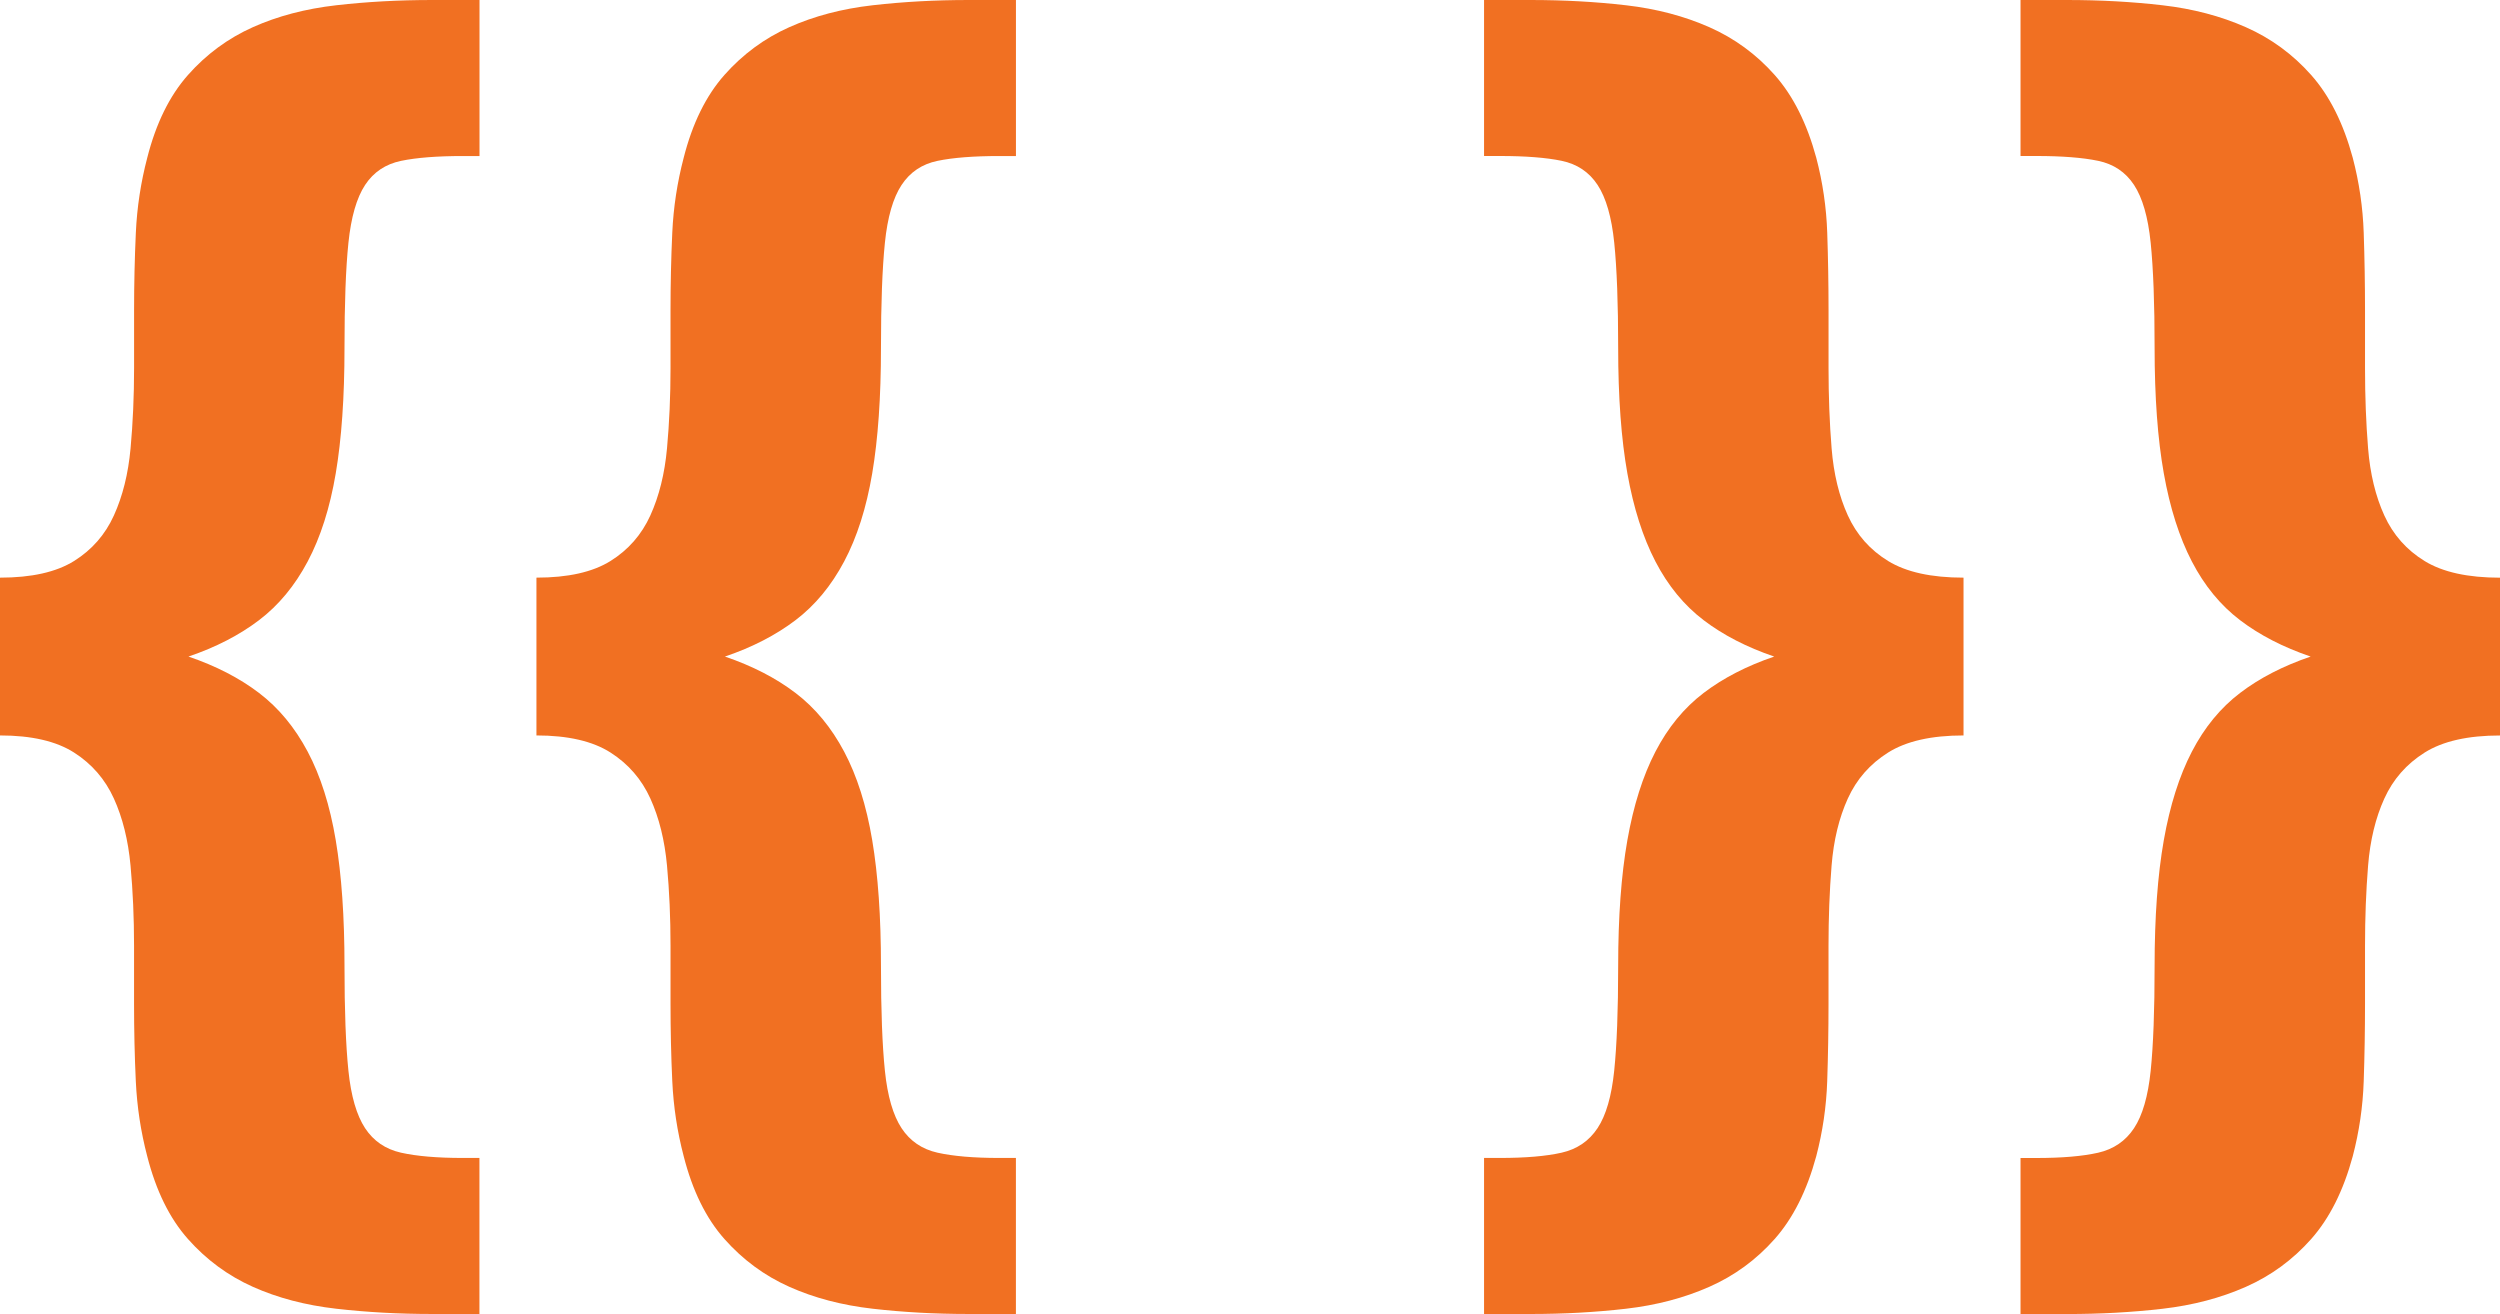 <svg version="1.1" id="Layer_1" xmlns="http://www.w3.org/2000/svg" xmlns:xlink="http://www.w3.org/1999/xlink" x="0px" y="0px"
	 width="66.844px" height="35.133px" viewBox="0 0 66.844 35.133" enable-background="new 0 0 66.844 35.133" xml:space="preserve">
<g>
	<path fill="#F17022" d="M9.211,25.828c0,1.188,0.035,2.121,0.105,2.801s0.219,1.191,0.445,1.535s0.547,0.563,0.961,0.656
		s0.965,0.141,1.652,0.141h0.445v4.172h-1.266c-0.891,0-1.746-0.047-2.566-0.141s-1.563-0.289-2.227-0.586s-1.242-0.723-1.734-1.277
		s-0.855-1.293-1.09-2.215c-0.172-0.656-0.273-1.324-0.305-2.004s-0.047-1.371-0.047-2.074v-1.547c0-0.75-0.031-1.465-0.094-2.145
		s-0.211-1.277-0.445-1.793s-0.59-0.926-1.066-1.23S0.844,19.664,0,19.664v-4.219c0.844,0,1.504-0.148,1.98-0.445
		s0.832-0.703,1.066-1.219s0.383-1.113,0.445-1.793s0.094-1.395,0.094-2.145V8.297c0-0.703,0.016-1.395,0.047-2.074
		s0.133-1.348,0.305-2.004c0.234-0.922,0.598-1.66,1.09-2.215s1.07-0.98,1.734-1.277s1.406-0.492,2.227-0.586S10.664,0,11.555,0
		h1.266v4.172h-0.445c-0.688,0-1.238,0.043-1.652,0.129S9.988,4.602,9.762,4.945S9.387,5.805,9.316,6.492S9.211,8.117,9.211,9.305
		c0,1.313-0.078,2.43-0.234,3.352s-0.406,1.707-0.75,2.355s-0.777,1.172-1.301,1.57s-1.152,0.723-1.887,0.973
		c0.734,0.25,1.363,0.574,1.887,0.973s0.957,0.922,1.301,1.57s0.594,1.438,0.75,2.367S9.211,24.516,9.211,25.828z"/>
	<path fill="#F17022" d="M23.555,25.828c0,1.188,0.035,2.121,0.105,2.801s0.219,1.191,0.445,1.535s0.547,0.563,0.961,0.656
		s0.965,0.141,1.652,0.141h0.445v4.172h-1.266c-0.891,0-1.746-0.047-2.566-0.141s-1.563-0.289-2.227-0.586s-1.242-0.723-1.734-1.277
		s-0.855-1.293-1.09-2.215c-0.172-0.656-0.273-1.324-0.305-2.004s-0.047-1.371-0.047-2.074v-1.547c0-0.75-0.031-1.465-0.094-2.145
		s-0.211-1.277-0.445-1.793s-0.59-0.926-1.066-1.23s-1.137-0.457-1.98-0.457v-4.219c0.844,0,1.504-0.148,1.98-0.445
		s0.832-0.703,1.066-1.219s0.383-1.113,0.445-1.793s0.094-1.395,0.094-2.145V8.297c0-0.703,0.016-1.395,0.047-2.074
		s0.133-1.348,0.305-2.004c0.234-0.922,0.598-1.66,1.09-2.215s1.07-0.98,1.734-1.277s1.406-0.492,2.227-0.586S25.008,0,25.898,0
		h1.266v4.172h-0.445c-0.688,0-1.238,0.043-1.652,0.129s-0.734,0.301-0.961,0.645S23.73,5.805,23.66,6.492s-0.105,1.625-0.105,2.813
		c0,1.313-0.078,2.43-0.234,3.352s-0.406,1.707-0.75,2.355s-0.777,1.172-1.301,1.57s-1.152,0.723-1.887,0.973
		c0.734,0.25,1.363,0.574,1.887,0.973s0.957,0.922,1.301,1.57s0.594,1.438,0.75,2.367S23.555,24.516,23.555,25.828z"/>
	<path fill="#F17022" d="M43.266,25.828c0-1.313,0.082-2.434,0.246-3.363s0.414-1.719,0.75-2.367s0.766-1.172,1.289-1.57
		s1.152-0.723,1.887-0.973c-0.734-0.25-1.363-0.574-1.887-0.973s-0.953-0.922-1.289-1.57s-0.586-1.434-0.75-2.355
		s-0.246-2.039-0.246-3.352c0-1.188-0.035-2.125-0.105-2.813s-0.219-1.203-0.445-1.547s-0.547-0.559-0.961-0.645
		s-0.965-0.129-1.652-0.129H39.68V0h1.242c0.891,0,1.742,0.047,2.555,0.141s1.555,0.289,2.227,0.586s1.254,0.723,1.746,1.277
		s0.863,1.293,1.113,2.215c0.172,0.656,0.27,1.324,0.293,2.004s0.035,1.371,0.035,2.074v1.547c0,0.75,0.027,1.465,0.082,2.145
		s0.199,1.277,0.434,1.793S50,14.703,50.484,15s1.156,0.445,2.016,0.445v4.219c-0.859,0-1.531,0.152-2.016,0.457
		s-0.844,0.715-1.078,1.23s-0.379,1.113-0.434,1.793s-0.082,1.395-0.082,2.145v1.547c0,0.703-0.012,1.395-0.035,2.074
		s-0.121,1.348-0.293,2.004c-0.25,0.922-0.621,1.66-1.113,2.215s-1.074,0.98-1.746,1.277s-1.414,0.492-2.227,0.586
		s-1.664,0.141-2.555,0.141H39.68v-4.172h0.422c0.688,0,1.238-0.047,1.652-0.141s0.734-0.313,0.961-0.656s0.375-0.855,0.445-1.535
		S43.266,27.016,43.266,25.828z"/>
	<path fill="#F17022" d="M57.609,25.828c0-1.313,0.082-2.434,0.246-3.363s0.414-1.719,0.75-2.367s0.766-1.172,1.289-1.57
		s1.152-0.723,1.887-0.973c-0.734-0.25-1.363-0.574-1.887-0.973s-0.953-0.922-1.289-1.57s-0.586-1.434-0.75-2.355
		s-0.246-2.039-0.246-3.352c0-1.188-0.035-2.125-0.105-2.813s-0.219-1.203-0.445-1.547s-0.547-0.559-0.961-0.645
		s-0.965-0.129-1.652-0.129h-0.422V0h1.242c0.891,0,1.742,0.047,2.555,0.141s1.555,0.289,2.227,0.586s1.254,0.723,1.746,1.277
		s0.863,1.293,1.113,2.215c0.172,0.656,0.27,1.324,0.293,2.004s0.035,1.371,0.035,2.074v1.547c0,0.75,0.027,1.465,0.082,2.145
		s0.199,1.277,0.434,1.793s0.594,0.922,1.078,1.219s1.156,0.445,2.016,0.445v4.219c-0.859,0-1.531,0.152-2.016,0.457
		s-0.844,0.715-1.078,1.23s-0.379,1.113-0.434,1.793s-0.082,1.395-0.082,2.145v1.547c0,0.703-0.012,1.395-0.035,2.074
		s-0.121,1.348-0.293,2.004c-0.25,0.922-0.621,1.66-1.113,2.215s-1.074,0.98-1.746,1.277s-1.414,0.492-2.227,0.586
		s-1.664,0.141-2.555,0.141h-1.242v-4.172h0.422c0.688,0,1.238-0.047,1.652-0.141s0.734-0.313,0.961-0.656s0.375-0.855,0.445-1.535
		S57.609,27.016,57.609,25.828z"/>
</g>
</svg>
